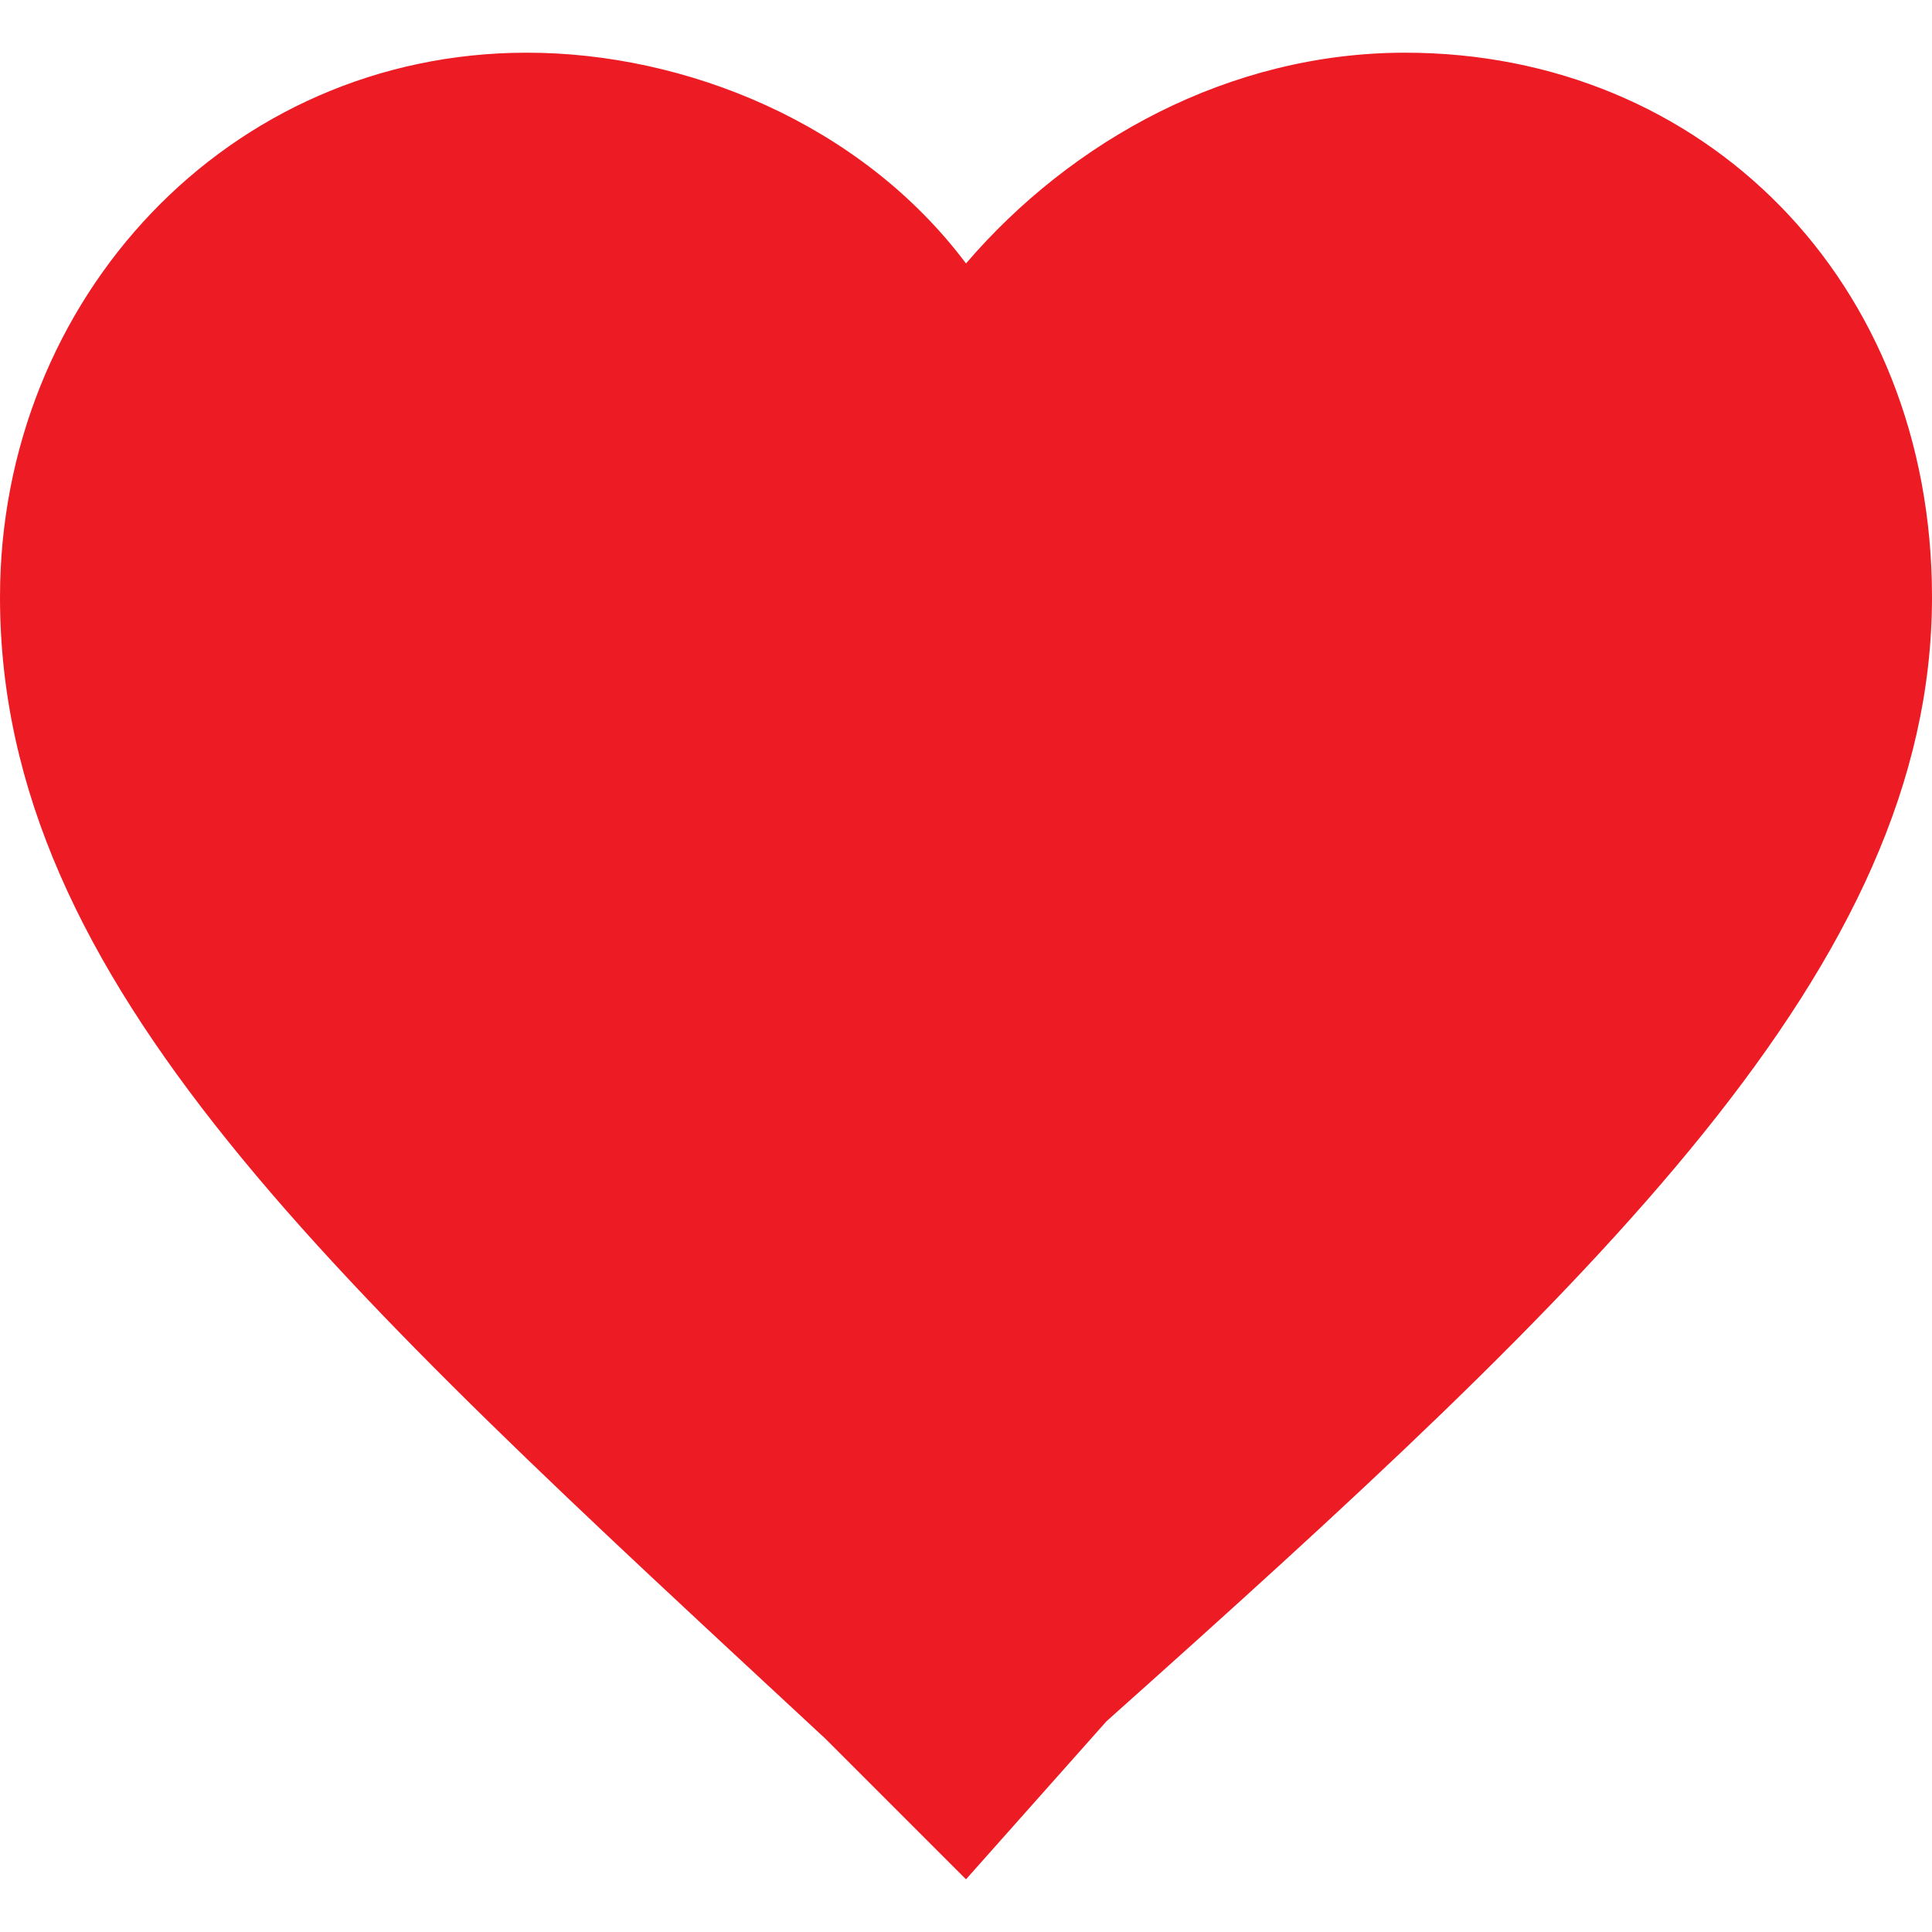 <svg version="1.1" xmlns="http://www.w3.org/2000/svg" xmlns:xlink="http://www.w3.org/1999/xlink" viewBox="0 0 11 11" xml:space="preserve">
	<path fill="#ED1C24" d="M5.5,10.7L4.7,9.9C1.9,7.3,0,5.6,0,3.4c0-1.7,1.3-3.1,3-3.1c0.9,0,1.9,0.4,2.5,1.2C6.1,0.8,7,0.3,8,0.3c1.7,0,3,1.3,3,3.1c0,2.1-1.9,3.9-4.7,6.4L5.5,10.7z"/>
</svg>